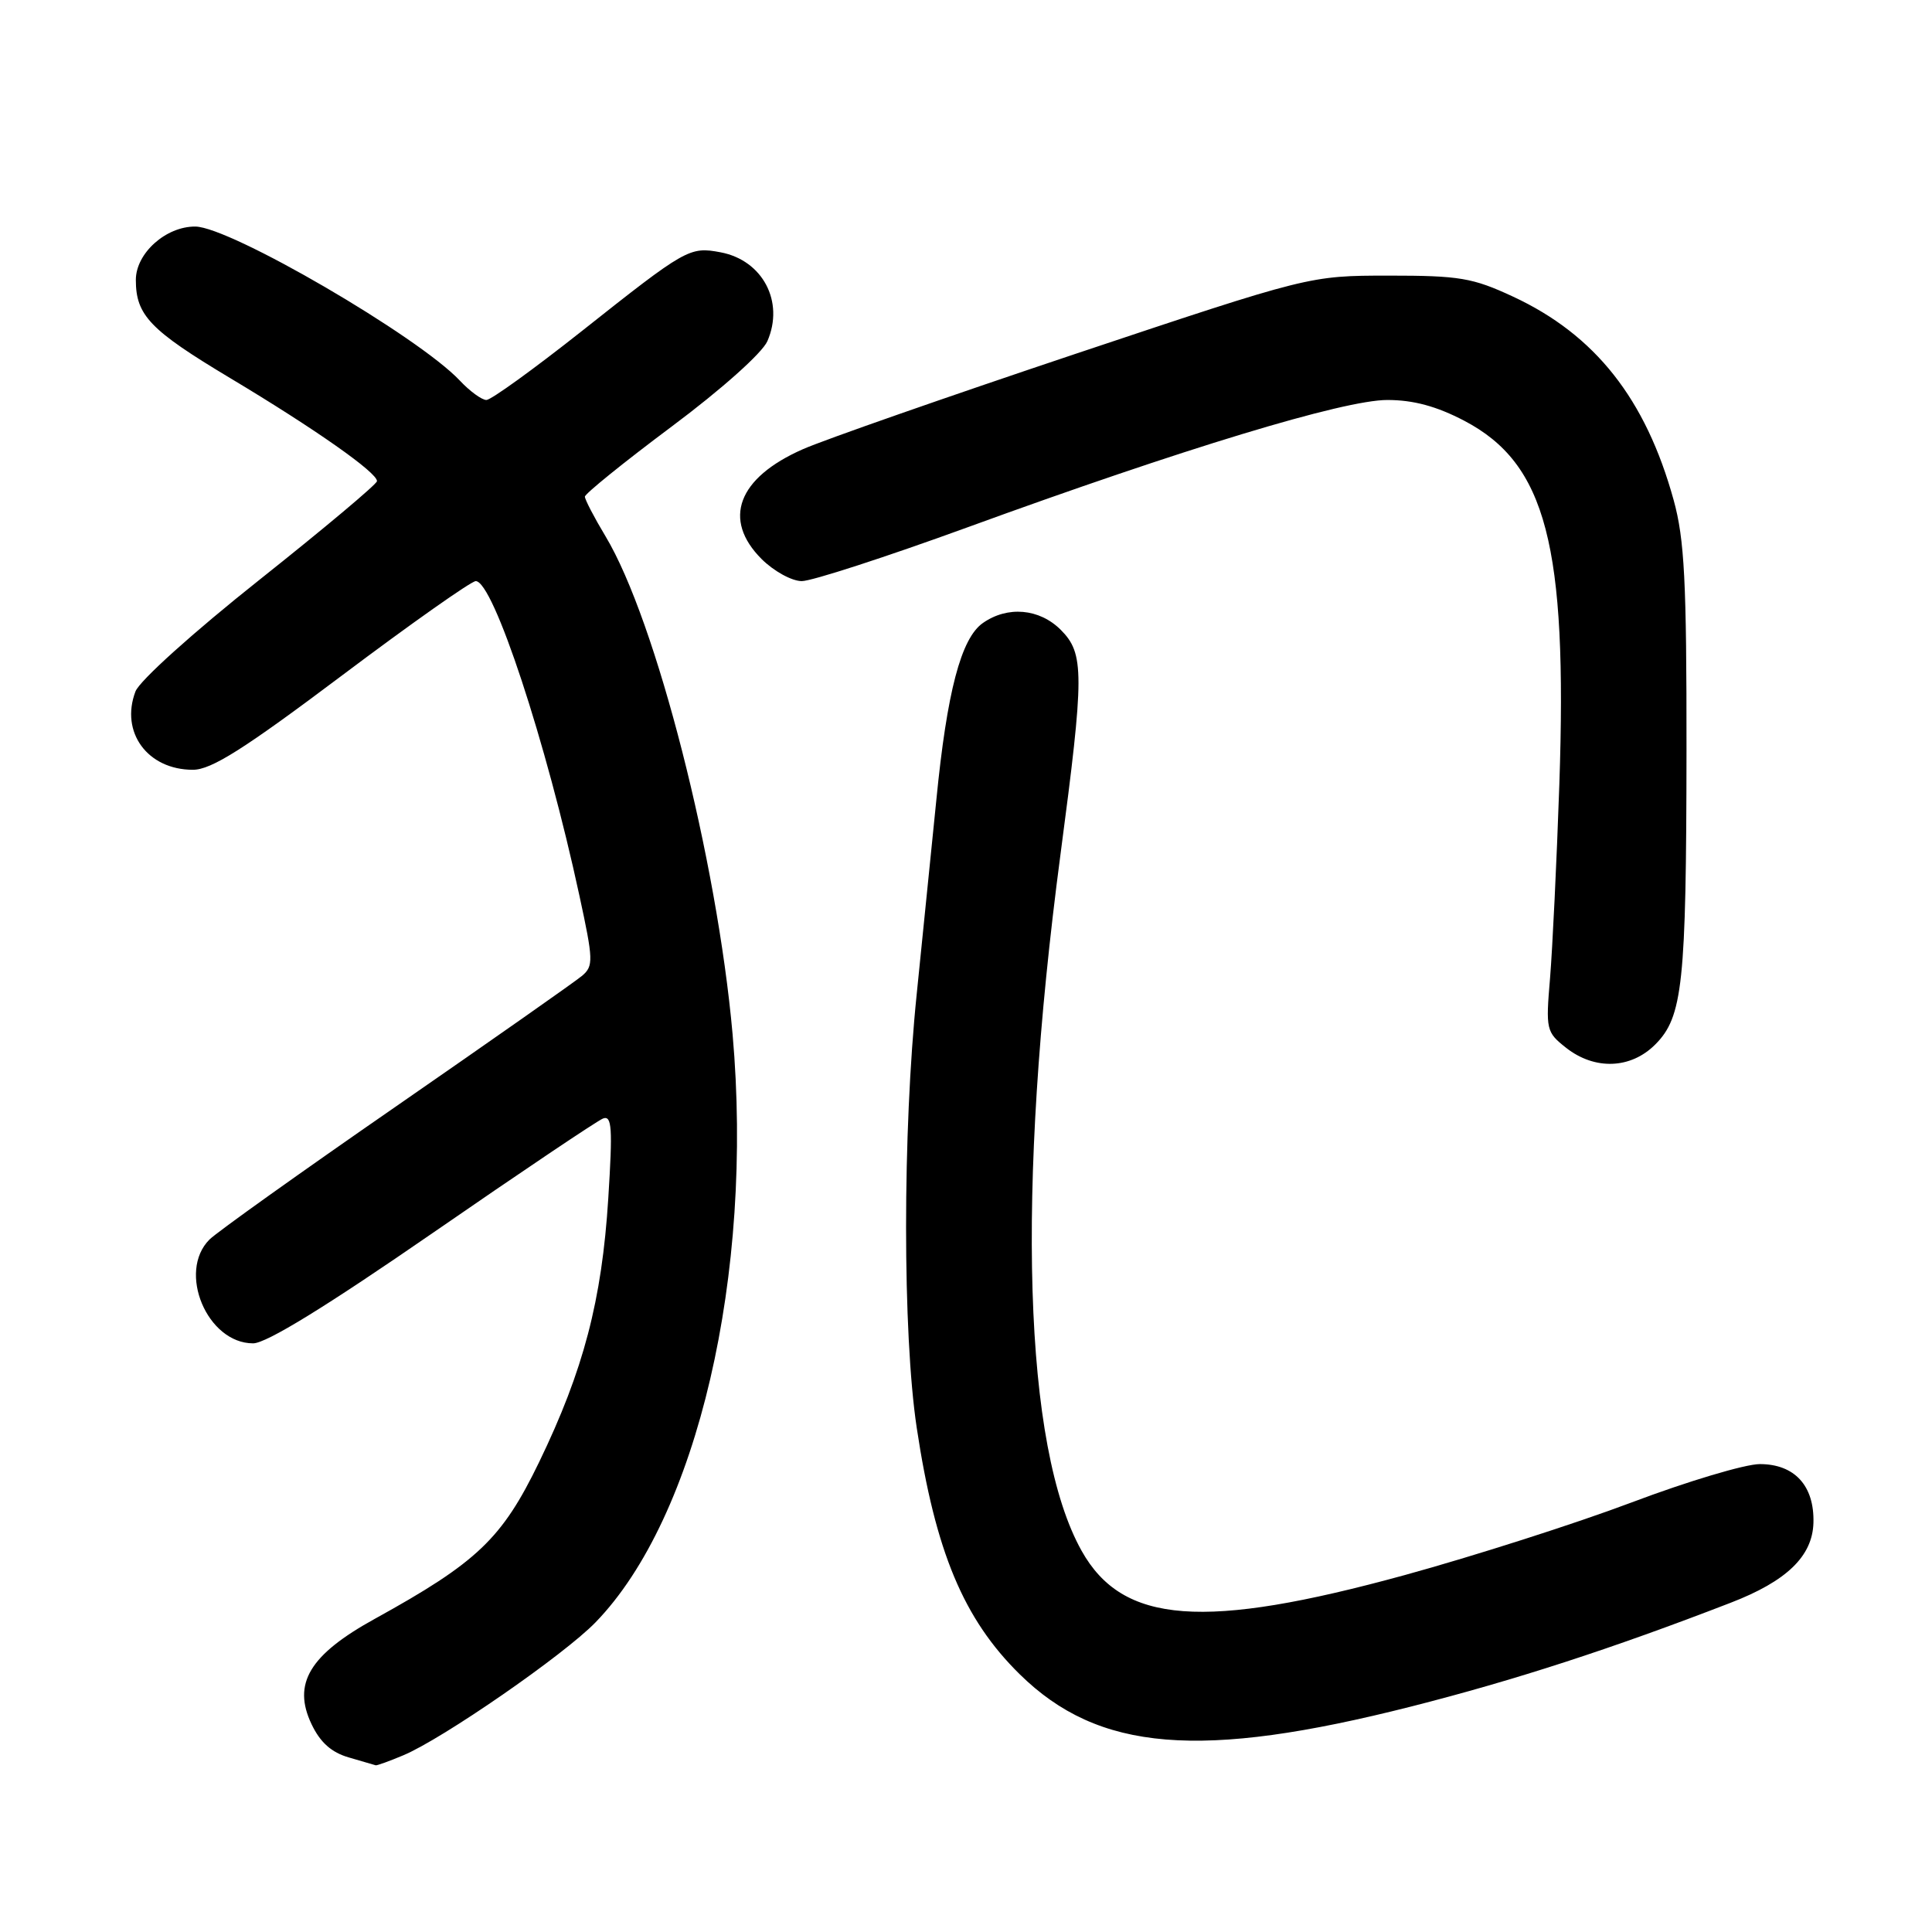 <?xml version="1.0" encoding="UTF-8" standalone="no"?>
<!DOCTYPE svg PUBLIC "-//W3C//DTD SVG 1.1//EN" "http://www.w3.org/Graphics/SVG/1.1/DTD/svg11.dtd" >
<svg xmlns="http://www.w3.org/2000/svg" xmlns:xlink="http://www.w3.org/1999/xlink" version="1.1" viewBox="0 0 256 256">
 <g >
 <path fill="currentColor"
d=" M 53.43 232.59 C 58.63 230.42 74.71 219.30 78.91 214.97 C 92.40 201.08 99.89 168.88 97.07 137.02 C 95.01 113.91 86.94 82.24 80.24 71.07 C 78.73 68.56 77.50 66.19 77.50 65.81 C 77.50 65.43 82.67 61.25 89.00 56.52 C 95.61 51.59 101.00 46.77 101.68 45.21 C 103.96 39.98 101.06 34.48 95.47 33.43 C 91.37 32.66 90.91 32.92 77.03 43.92 C 70.72 48.91 65.06 53.00 64.45 53.00 C 63.85 53.00 62.26 51.85 60.94 50.44 C 55.44 44.58 30.49 30.05 25.88 30.02 C 21.98 29.99 18.00 33.56 18.00 37.09 C 18.00 41.78 19.88 43.74 30.50 50.10 C 41.74 56.83 50.03 62.65 49.95 63.76 C 49.92 64.17 42.92 70.04 34.40 76.81 C 25.62 83.78 18.49 90.20 17.95 91.62 C 15.90 97.02 19.55 102.00 25.56 102.00 C 28.00 102.00 32.32 99.27 45.32 89.50 C 54.47 82.62 62.45 77.00 63.04 77.00 C 65.36 77.00 72.38 98.30 76.78 118.70 C 78.62 127.20 78.65 128.00 77.14 129.29 C 76.24 130.05 65.15 137.83 52.51 146.58 C 39.86 155.33 28.72 163.28 27.76 164.24 C 23.47 168.53 27.45 178.00 33.54 178.00 C 35.29 178.00 43.22 173.12 57.33 163.38 C 68.97 155.34 79.13 148.51 79.90 148.21 C 81.08 147.76 81.19 149.45 80.60 158.79 C 79.75 172.31 77.32 181.57 71.44 193.73 C 66.52 203.89 63.26 207.00 49.67 214.50 C 41.01 219.27 38.72 223.09 41.28 228.46 C 42.43 230.88 43.92 232.21 46.22 232.87 C 48.02 233.39 49.63 233.86 49.78 233.91 C 49.94 233.96 51.58 233.37 53.43 232.59 Z  M 187.00 226.12 C 200.69 222.64 213.56 218.47 229.33 212.37 C 236.74 209.51 240.16 206.21 240.29 201.79 C 240.43 196.88 237.80 194.00 233.18 194.00 C 231.25 194.00 223.61 196.28 216.20 199.08 C 208.80 201.87 195.26 206.20 186.12 208.71 C 159.50 216.01 148.77 215.21 143.33 205.51 C 135.63 191.79 134.60 157.97 140.52 113.21 C 143.69 89.25 143.70 86.61 140.55 83.45 C 137.72 80.63 133.51 80.26 130.24 82.55 C 127.34 84.57 125.48 91.66 124.07 106.00 C 123.44 112.33 122.27 123.89 121.47 131.71 C 119.59 149.93 119.59 176.68 121.47 189.18 C 123.94 205.59 127.68 214.53 135.11 221.84 C 145.55 232.11 159.03 233.22 187.00 226.12 Z  M 219.32 138.41 C 222.98 134.75 223.44 130.38 223.47 99.50 C 223.49 77.00 223.20 71.46 221.77 66.27 C 218.07 52.86 211.37 44.37 200.50 39.31 C 195.13 36.81 193.40 36.52 184.00 36.52 C 173.50 36.53 173.50 36.53 142.50 46.89 C 125.45 52.60 109.20 58.28 106.39 59.52 C 97.75 63.32 95.68 68.84 100.92 74.08 C 102.53 75.68 104.92 77.00 106.24 77.00 C 107.56 77.00 117.38 73.81 128.07 69.92 C 156.81 59.44 178.04 53.00 183.83 53.00 C 187.28 53.00 190.35 53.83 194.02 55.75 C 204.87 61.44 207.70 72.27 206.62 103.96 C 206.27 114.16 205.71 125.69 205.39 129.60 C 204.81 136.45 204.88 136.76 207.53 138.85 C 211.32 141.82 216.08 141.65 219.32 138.41 Z "/>
</g>
</svg>